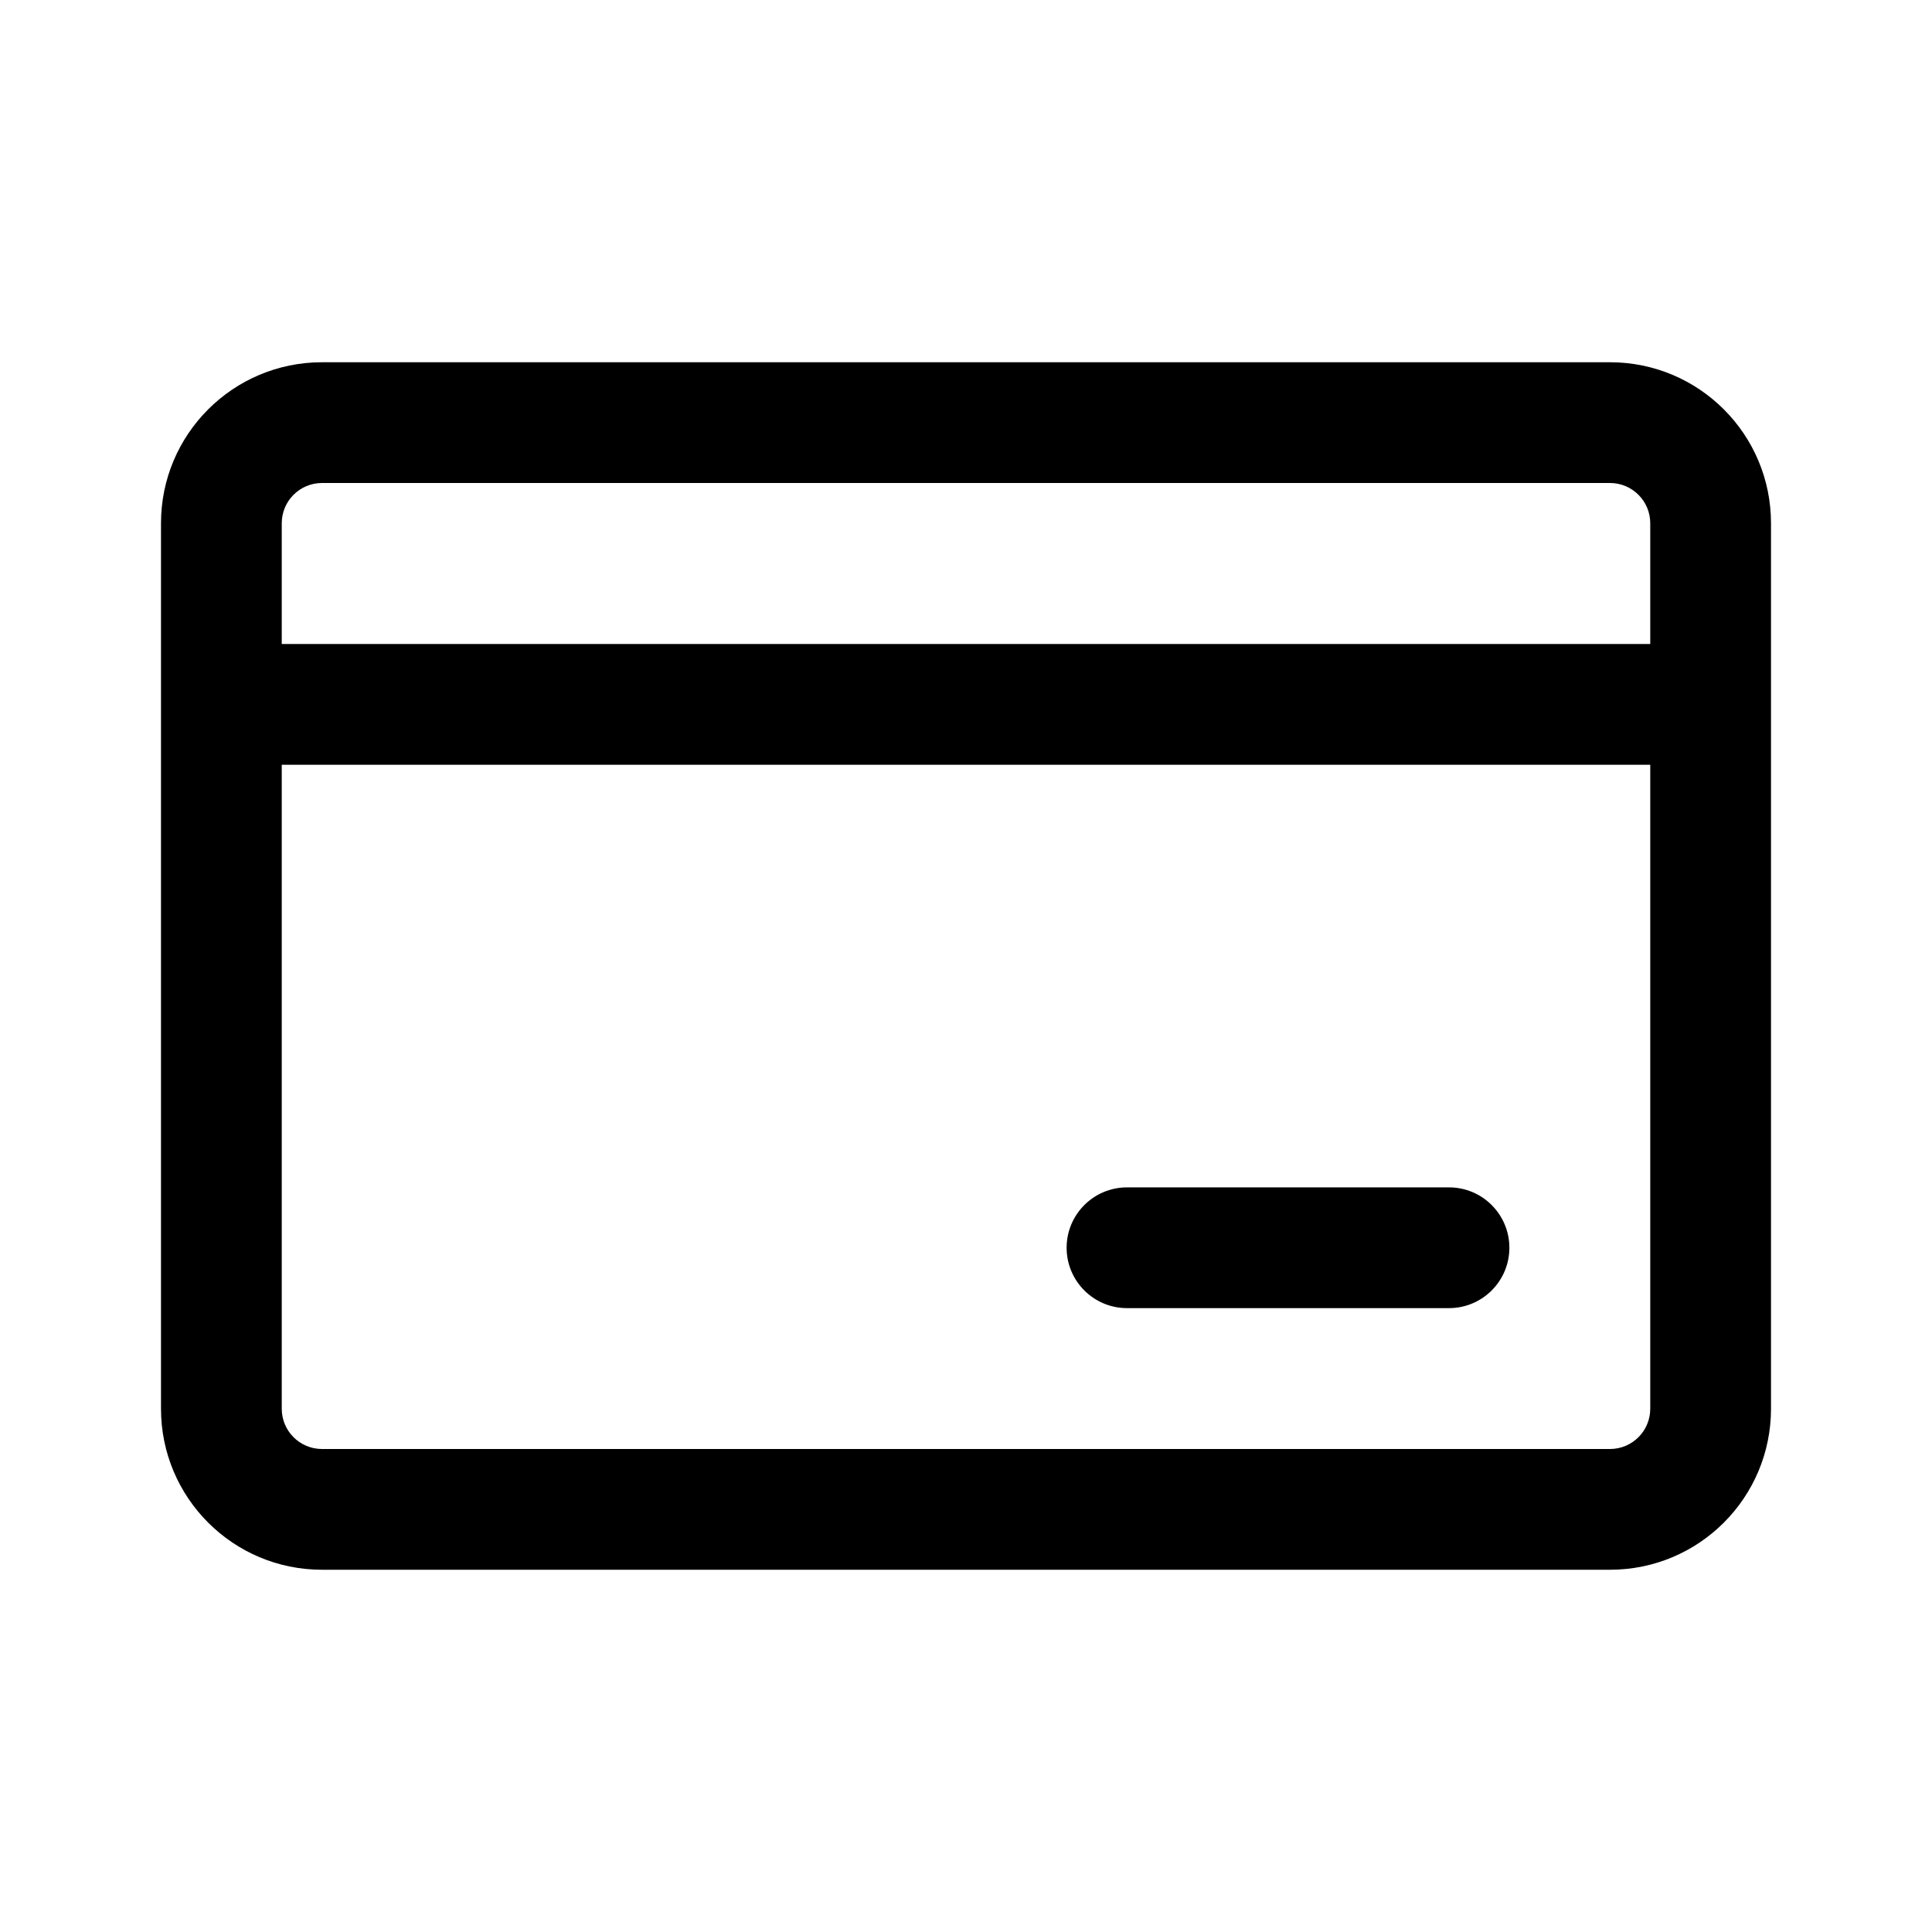 <svg width="24" height="24" viewBox="0 0 24 24" fill="none" xmlns="http://www.w3.org/2000/svg">
<path fill-rule="evenodd" clip-rule="evenodd" d="M20 6H4C3.724 6 3.5 6.224 3.5 6.5V8H20.5V6.5C20.5 6.224 20.276 6 20 6ZM3.5 17.5V9.5H20.5V17.5C20.5 17.776 20.276 18 20 18H4C3.724 18 3.5 17.776 3.5 17.5ZM4 4.5C2.895 4.5 2 5.395 2 6.5V17.5C2 18.605 2.895 19.5 4 19.5H20C21.105 19.5 22 18.605 22 17.5V6.5C22 5.395 21.105 4.5 20 4.5H4ZM14 14.75C13.586 14.75 13.25 15.086 13.25 15.5C13.25 15.914 13.586 16.25 14 16.25H18C18.414 16.25 18.75 15.914 18.75 15.5C18.75 15.086 18.414 14.75 18 14.75H14Z" fill="currentColor"/>
</svg>
